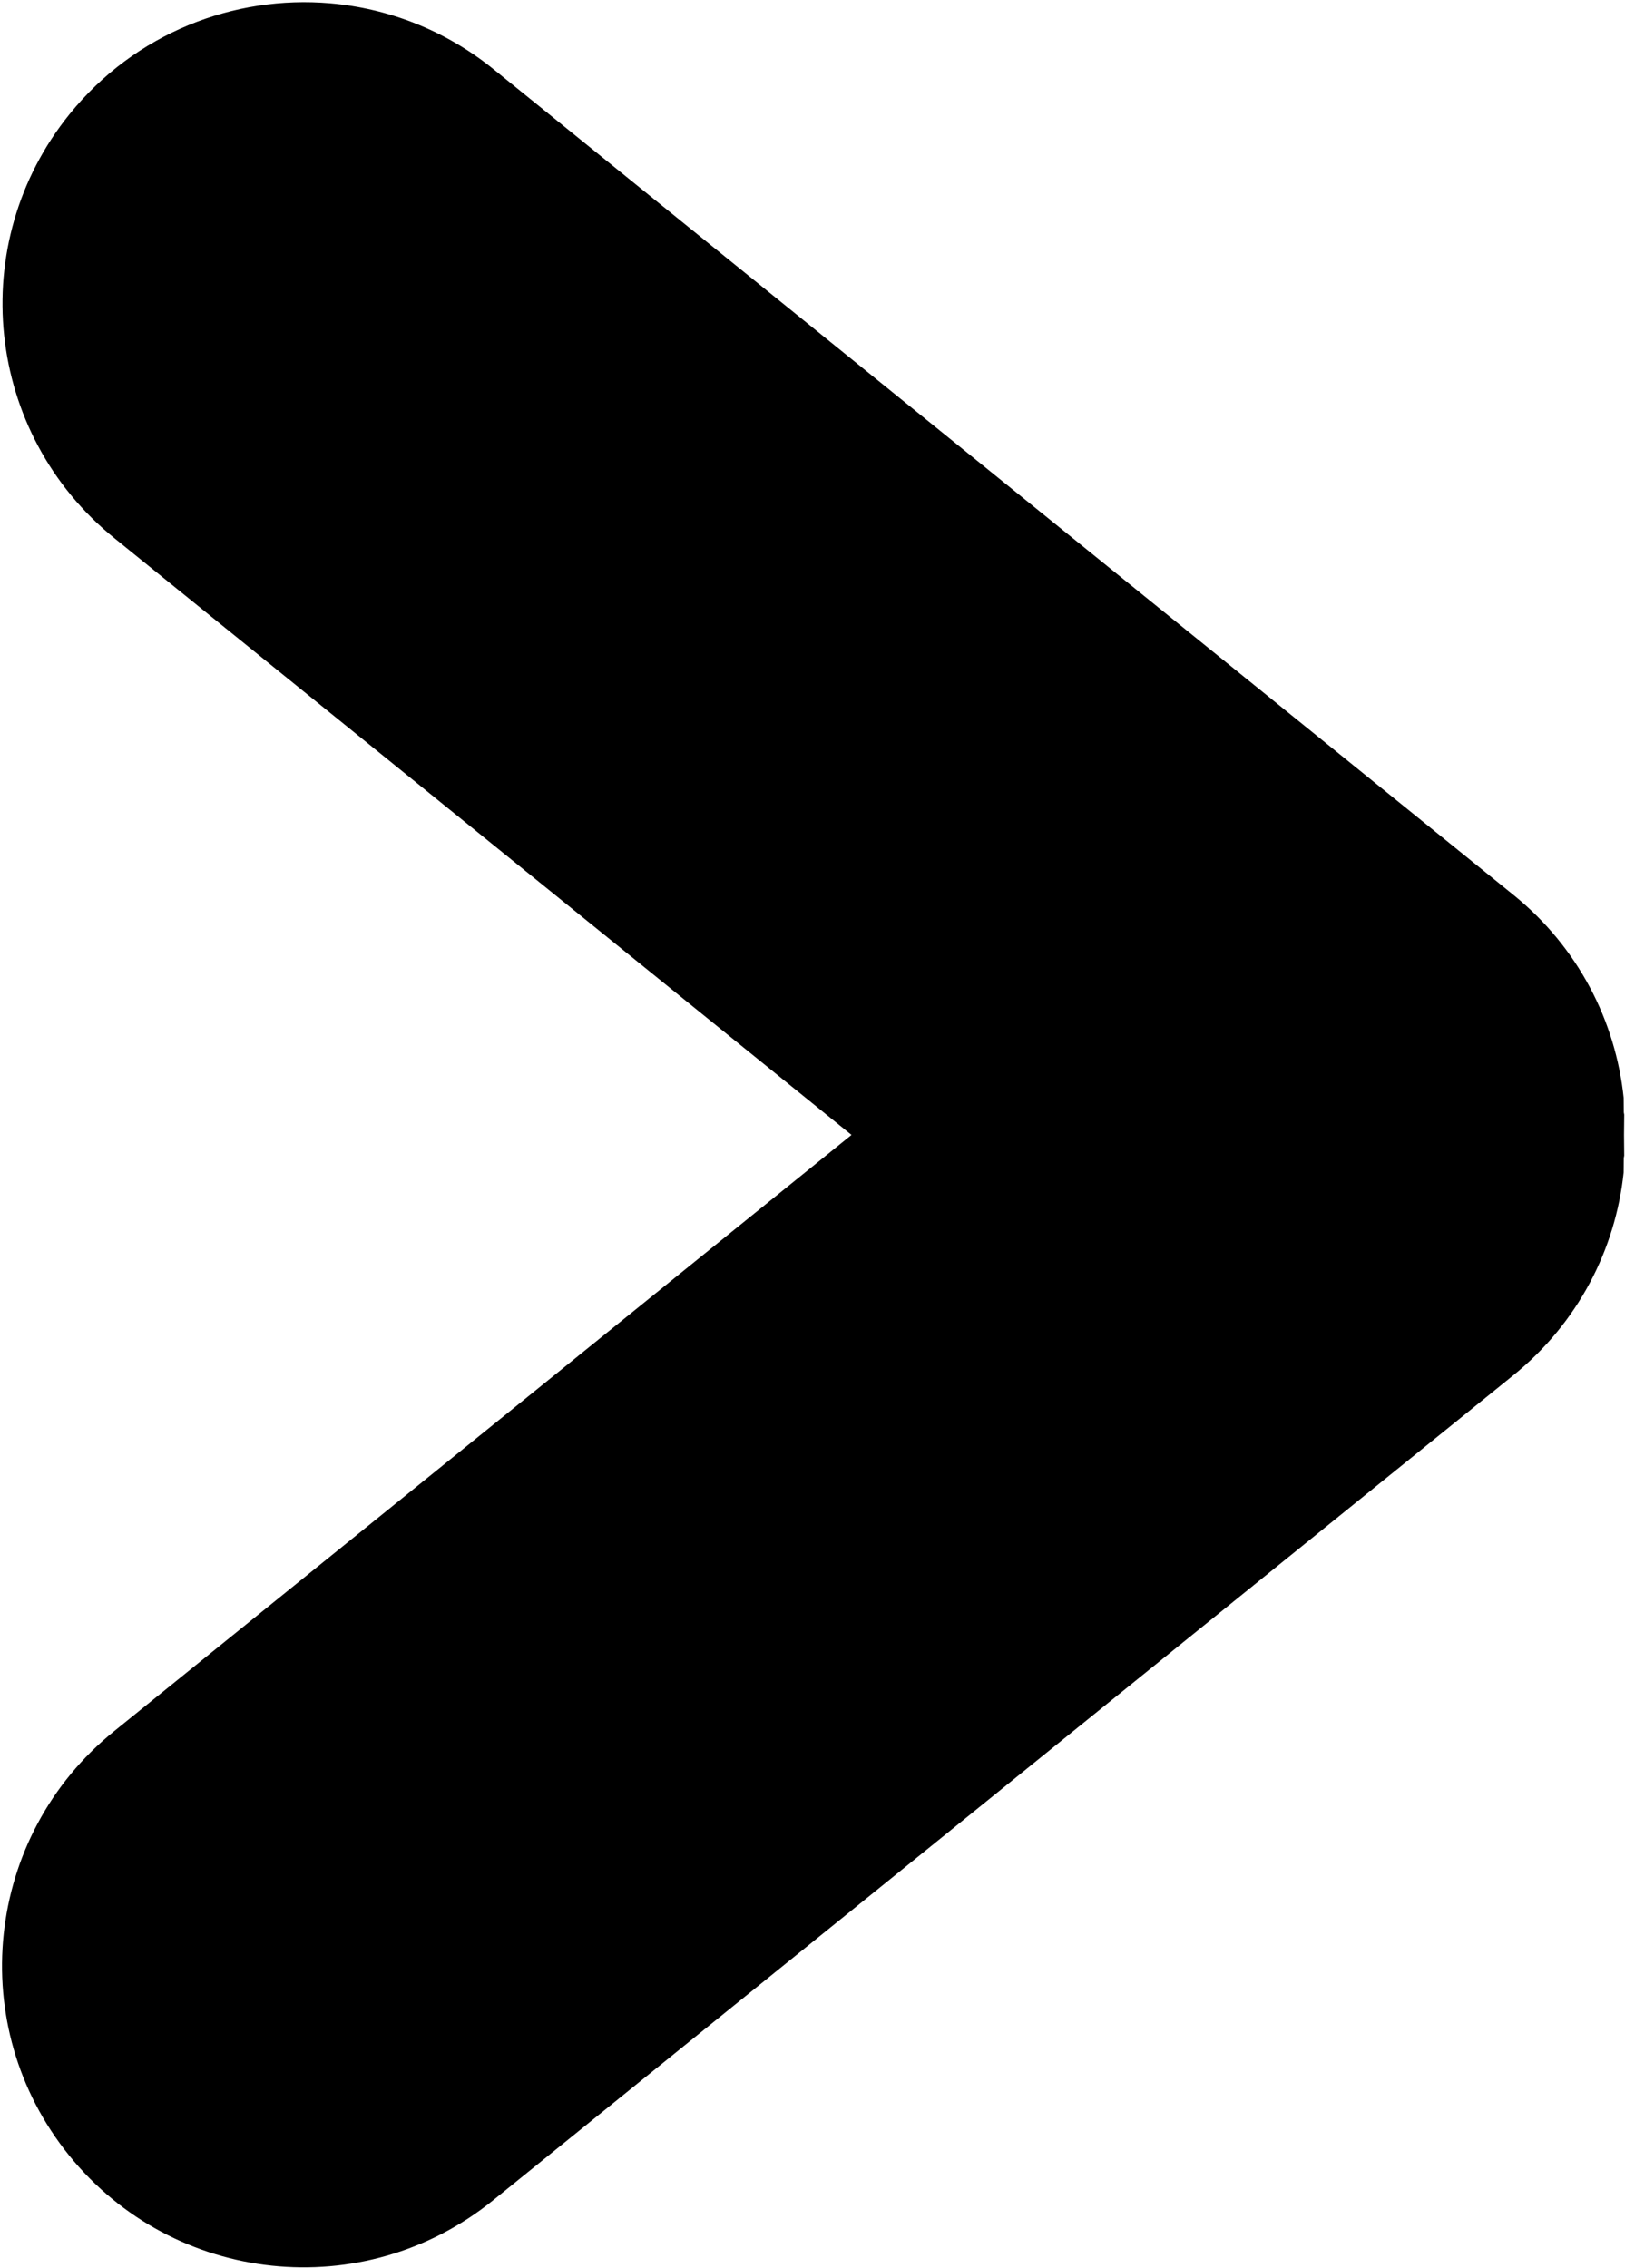 <svg width="700" height="977" xmlns="http://www.w3.org/2000/svg" xmlns:xlink="http://www.w3.org/1999/xlink" overflow="hidden"><defs><clipPath id="clip0"><rect x="3315" y="154" width="700" height="977"/></clipPath></defs><g clip-path="url(#clip0)" transform="translate(-3315 -154)"><path d="M771.06 22.189C805.619 45.536 828.34 85.075 828.34 129.921 828.34 201.675 770.173 259.843 698.419 259.843L289.715 259.843 375.039 659.542C390.018 729.715 345.275 798.744 275.103 813.724 204.93 828.704 135.901 783.961 120.921 713.788L2.889 160.866C-4.601 125.78 2.84 90.979 20.925 63.078L24.834 58.149 25.306 57.281 30.951 50.438 36.417 43.548 37.161 42.912 41.171 38.053C64.681 14.542 97.162 0 133.039 0L698.419 0C725.327 0 750.324 8.18 771.06 22.189Z" fill-rule="evenodd" transform="matrix(-0.777 -0.629 -0.629 0.777 4070.35 623.19)"/></g></svg>